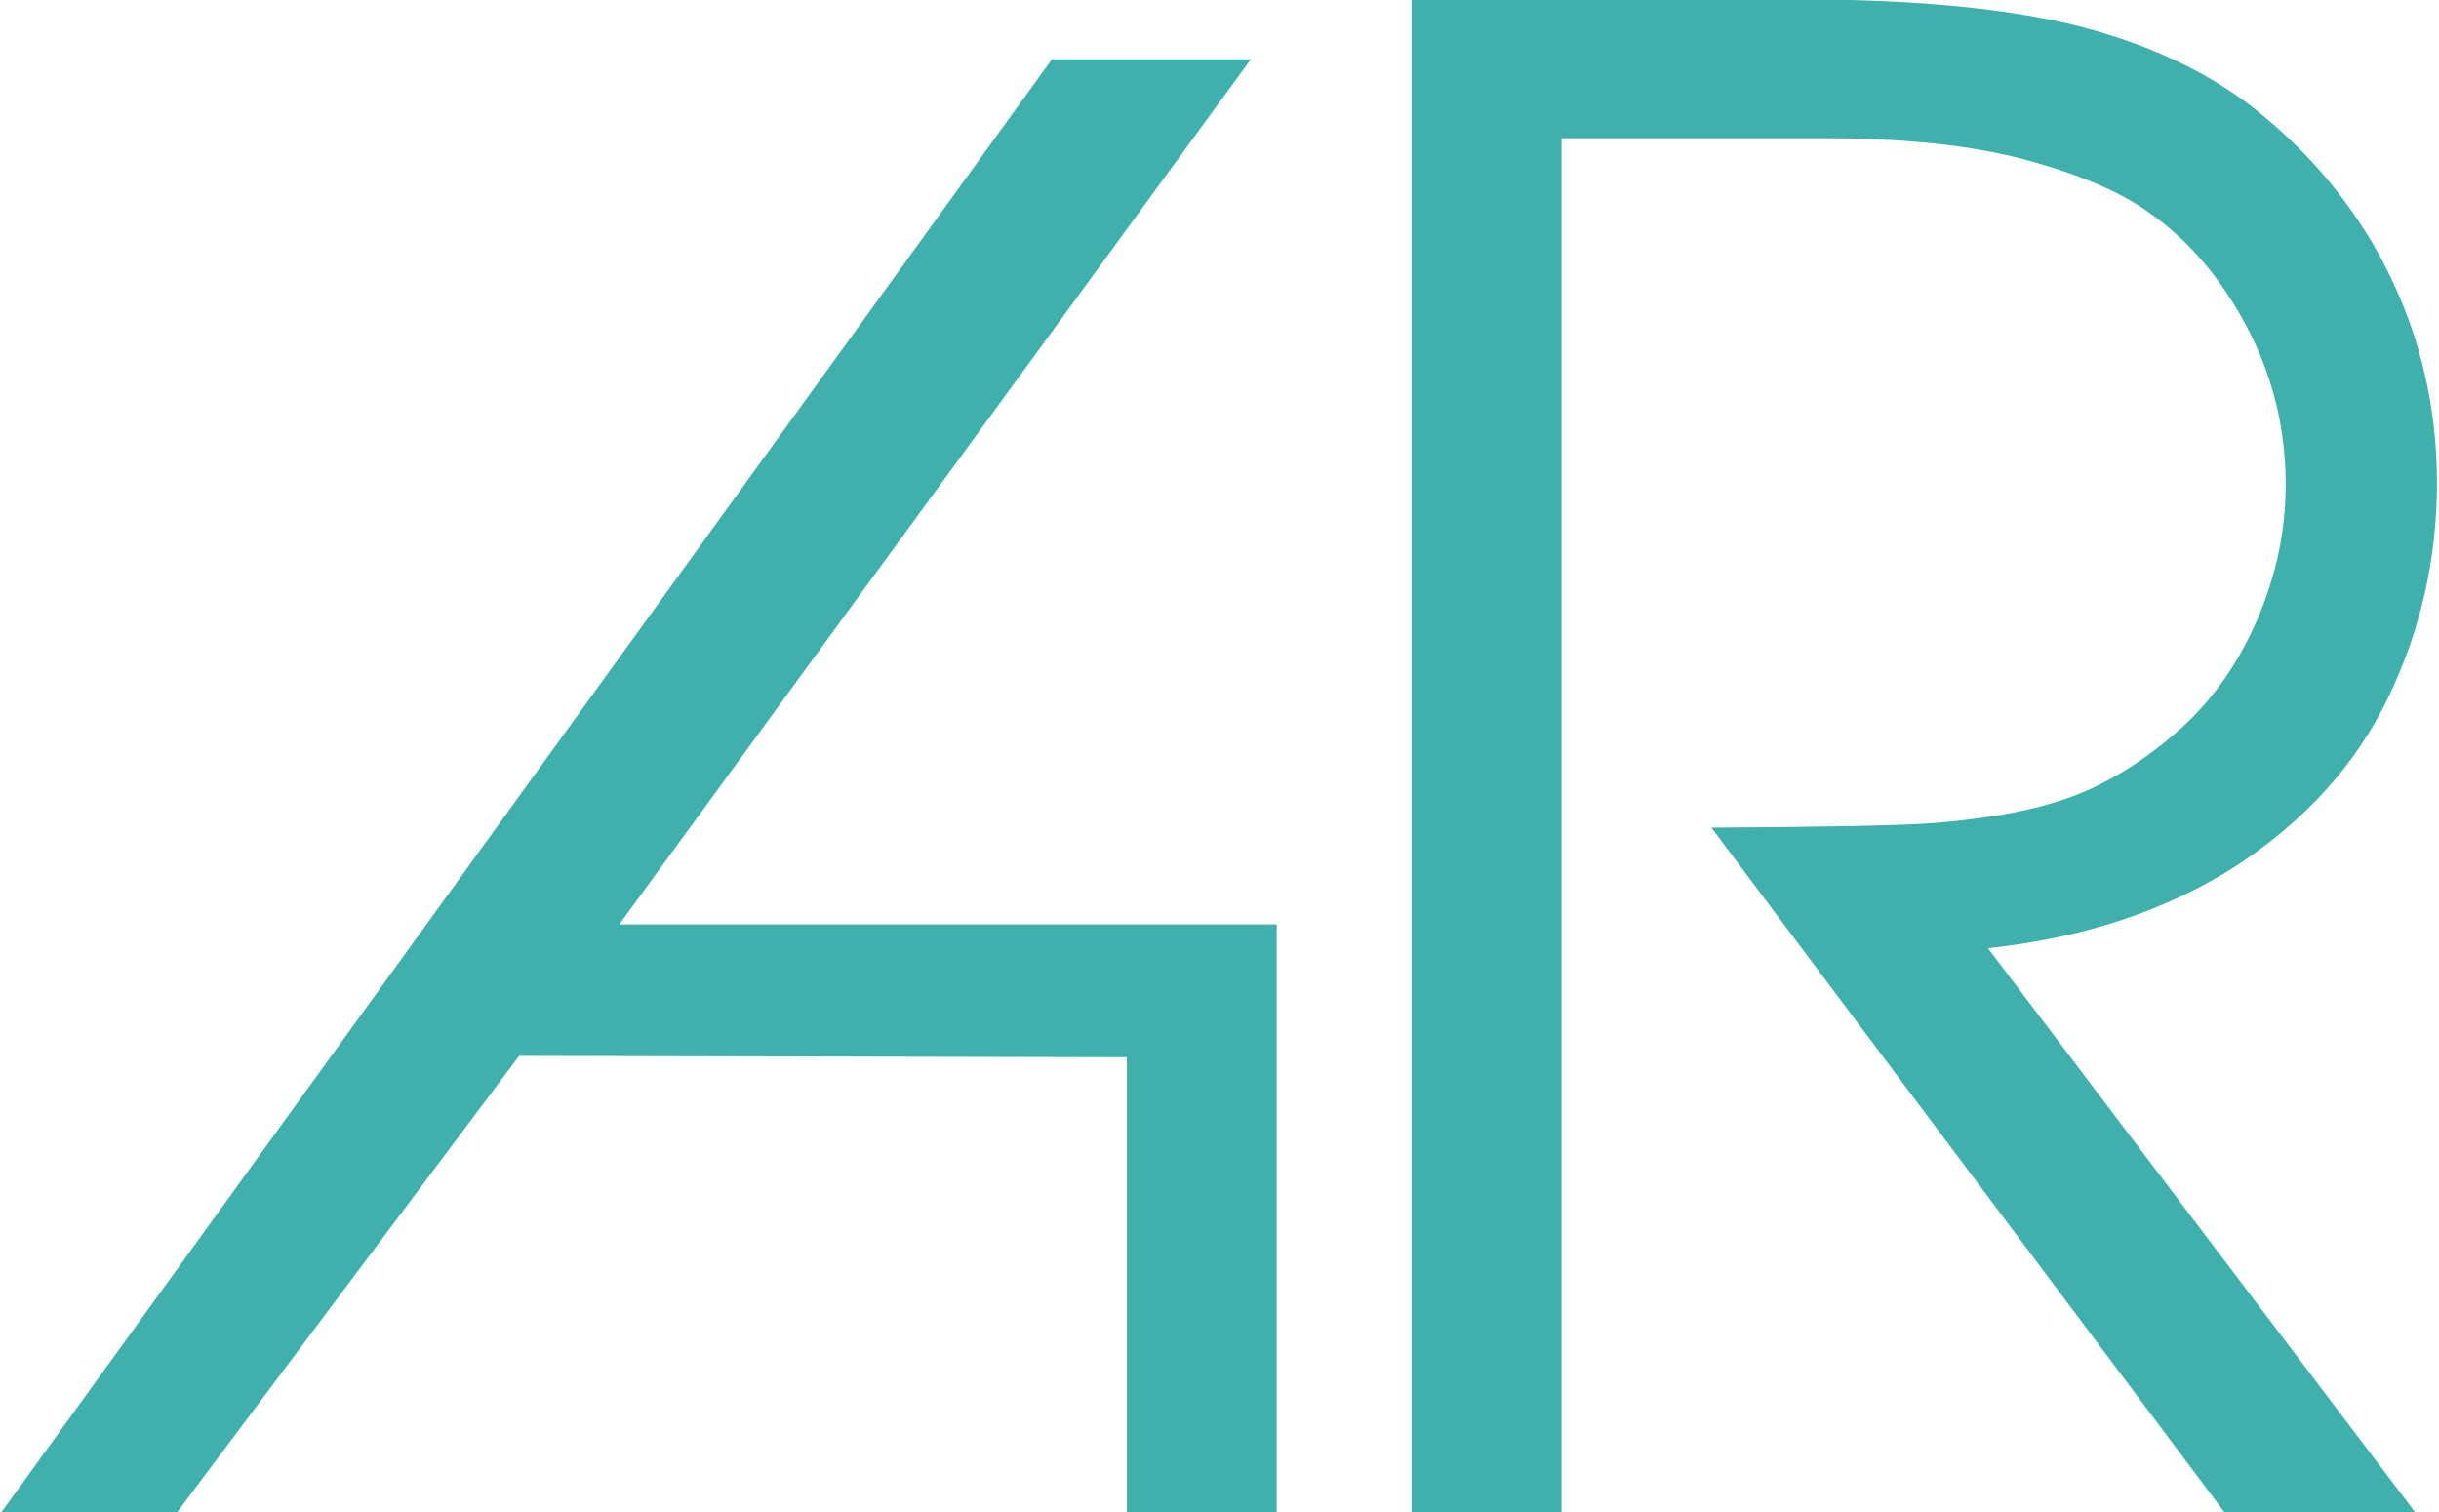 <?xml version="1.0" encoding="utf-8"?>
<!-- Generator: Adobe Illustrator 22.0.0, SVG Export Plug-In . SVG Version: 6.00 Build 0) -->
<svg version="1.1" id="ar" xmlns="http://www.w3.org/2000/svg" xmlns:xlink="http://www.w3.org/1999/xlink" x="0px" y="0px" viewBox="0 0 358 222" style="enable-background:new 0 0 358 222;" xml:space="preserve">
	<style>
		path { fill: #3fb0ac; }
		@media (prefers-color-scheme: dark) {
			path { fill: #3fb0ac; }
		}
	</style>
	<path
		id="r"
		d="M207.2,222V-0.1h56.4c17.9,0,32,1.4,42.5,4.2c10.4,2.8,19.2,7.1,26.1,12.9c7,5.8,12.6,12.5,16.9,20.2
		c5.8,10.5,8.6,21.8,8.6,33.7c0,11.1-2.4,21.7-7.2,31.6c-4.8,9.9-12.3,18.1-22.4,24.7c-10.2,6.5-22.3,10.5-36.3,12l62.7,82.8h-28
		l-75.3-100.5c17-0.1,28-0.3,33-0.7c8.3-0.7,15.1-2,20.3-4c5.2-2,10.3-5.2,15.2-9.5c4.9-4.3,8.8-9.8,11.6-16.3
		c2.8-6.5,4.2-13.1,4.2-19.8c0-8.3-1.9-16-5.7-23.2s-8.6-12.8-14.5-16.9c-4.2-3-10.3-5.6-18.2-7.7c-7.9-2.1-17.6-3.1-29.2-3.1h-38.7
		V222H207.2z"
	/>
	<path
		id="a"
		d="M26,222H0.2L154.4,8.7h29.2l-92.7,127h96.5V222h-22v-66.8L76.2,155L26,222z"
	/>
</svg>
